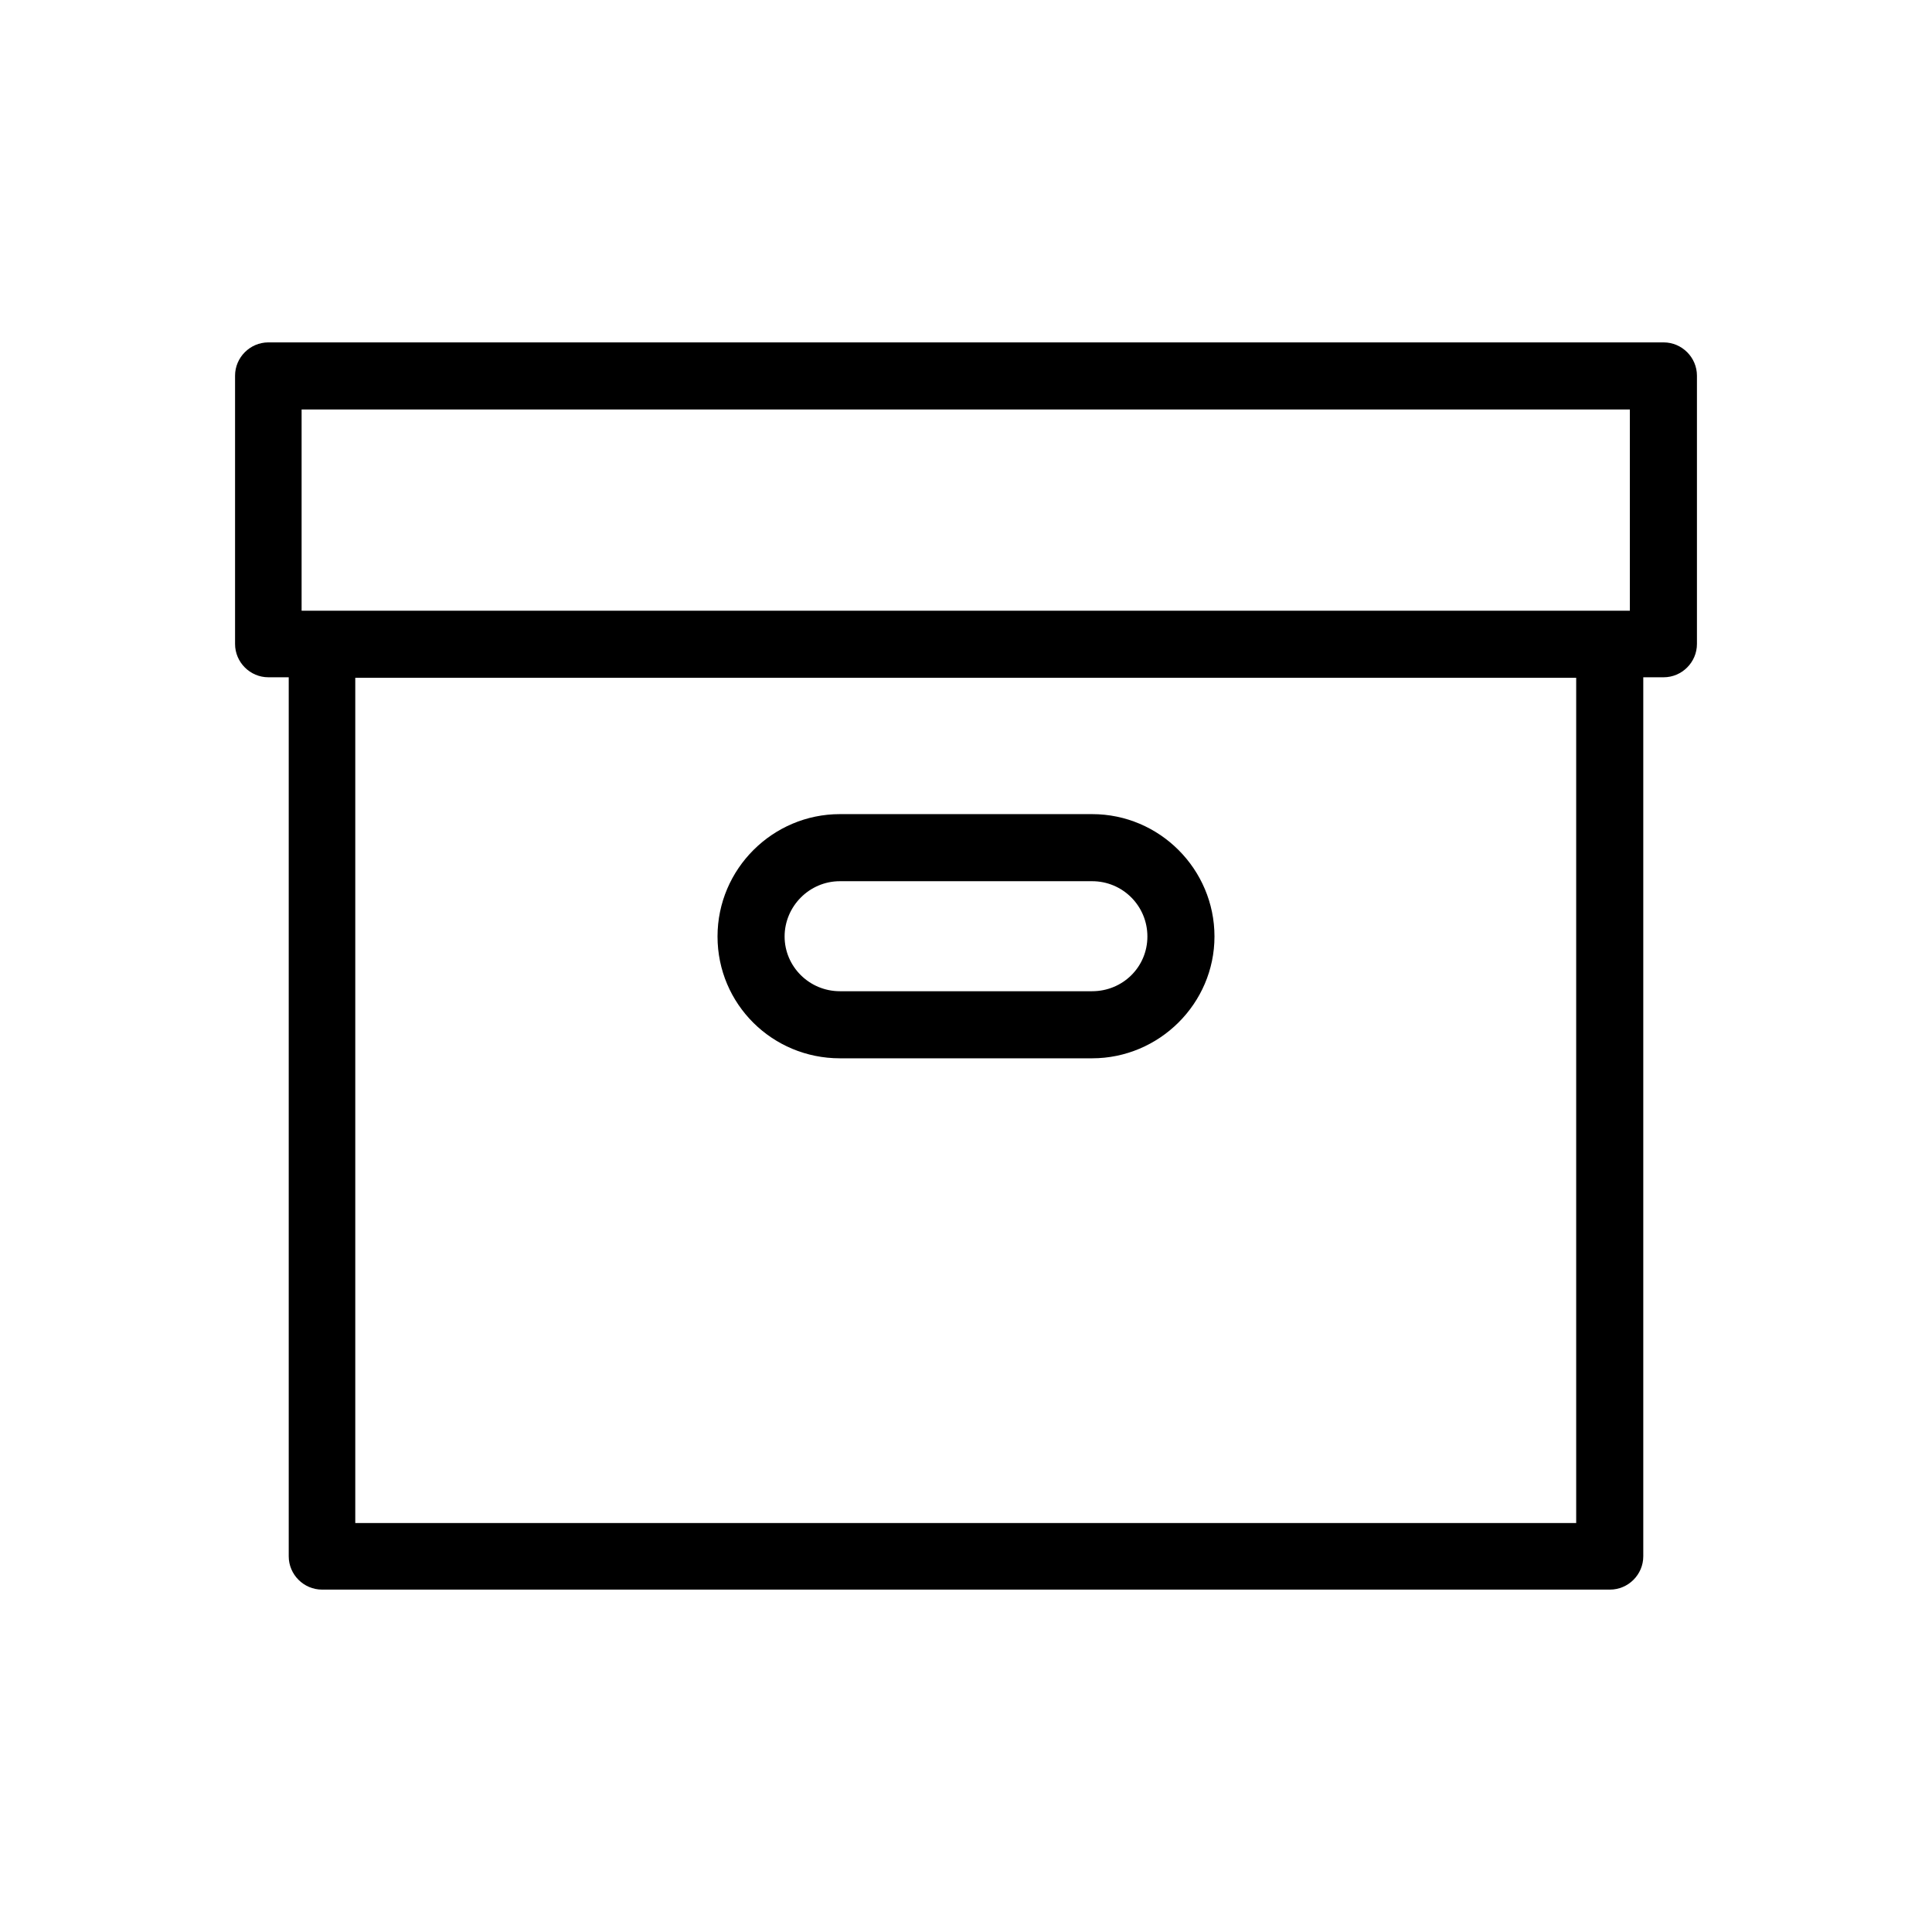 <?xml version="1.0" encoding="UTF-8"?>
<svg id="uuid-d95453c1-7b5f-4d6e-8054-264a16347d49" data-name="Icon" xmlns="http://www.w3.org/2000/svg" viewBox="0 0 36 36">
  <title>Box icon - Black</title>
<desc>bankers box, files, papers, storage, data, rpm, package, cardboard, media and documents</desc>
<path d="m31,6.38H5c-.34,0-.62.28-.62.62v5c0,.34.28.62.62.62h.38v16.38c0,.34.28.62.62.62h24c.34,0,.62-.28.62-.62V12.62h.38c.34,0,.62-.28.62-.62v-5c0-.34-.28-.62-.62-.62Zm-25.38,1.25h24.75v3.75H5.62v-3.75Zm23.75,20.75H6.62v-15.75h22.75v15.75Z"/>
  <path d="m15.65,19.72h4.7c1.25,0,2.28-1.02,2.28-2.27s-1.02-2.28-2.28-2.28h-4.7c-1.25,0-2.28,1.02-2.28,2.28s1.02,2.27,2.28,2.27Zm0-3.3h4.7c.57,0,1.03.46,1.03,1.03s-.46,1.02-1.03,1.02h-4.7c-.57,0-1.03-.46-1.03-1.02s.46-1.03,1.03-1.03Z"/>
</svg>